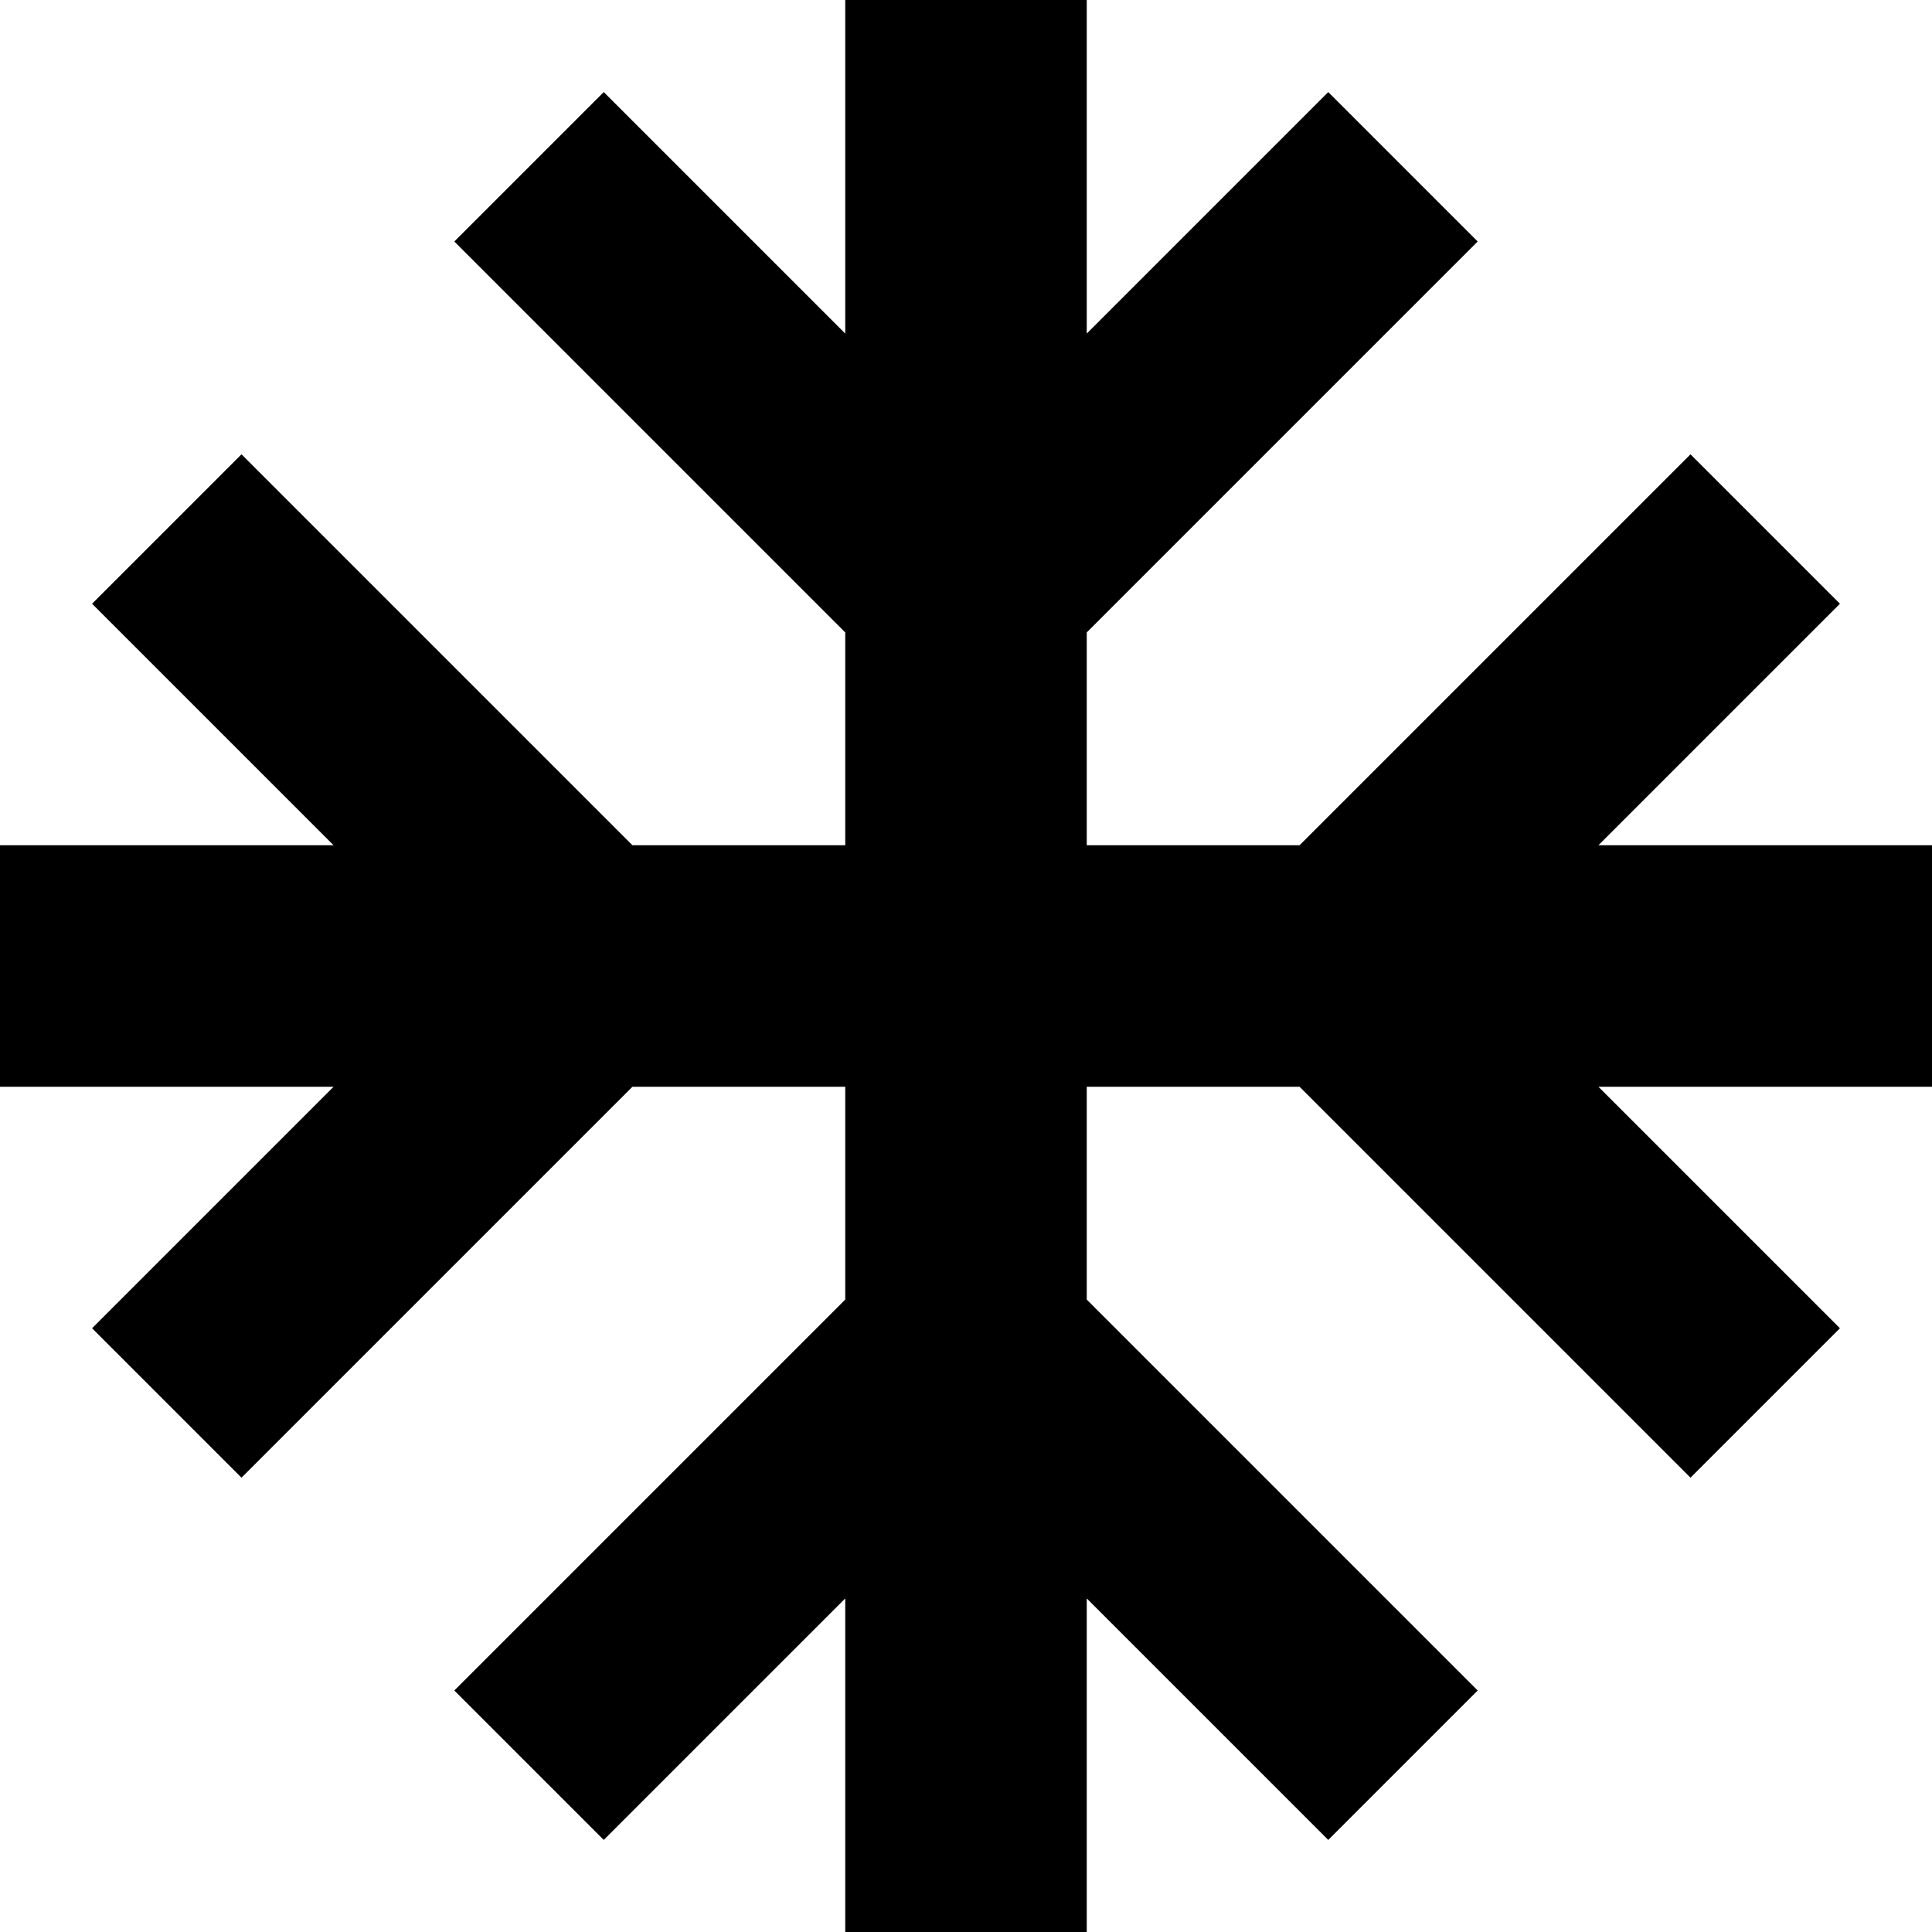 <svg xmlns="http://www.w3.org/2000/svg" viewBox="0 0 512 512"><!--! Font Awesome Pro 7.1.0 by @fontawesome - https://fontawesome.com License - https://fontawesome.com/license (Commercial License) Copyright 2025 Fonticons, Inc. --><path opacity=".4" fill="currentColor" d=""/><path fill="currentColor" d="M288 32l0-32-64 0 0 88.4-64-64-39.6 39.6 103.6 103.6 0 56.4-56.4 0-103.6-103.6-39.6 39.6 64 64-88.4 0 0 64 88.4 0c-33.5 33.5-54.9 54.9-64 64L64 391.6c2.5-2.5 37.1-37.1 103.6-103.6l56.4 0 0 56.4C157.5 410.9 122.9 445.5 120.4 448L160 487.6c9.1-9.1 30.5-30.5 64-64l0 88.4 64 0 0-88.4 64 64 39.6-39.6-103.6-103.6 0-56.4 56.4 0 103.6 103.6 39.6-39.6-64-64 88.4 0 0-64-88.4 0c33.5-33.5 54.9-54.9 64-64L448 120.4c-2.5 2.5-37.1 37.1-103.6 103.6l-56.4 0 0-56.4C354.5 101.1 389.1 66.5 391.6 64L352 24.4c-9.1 9.1-30.5 30.5-64 64L288 32z"/></svg>